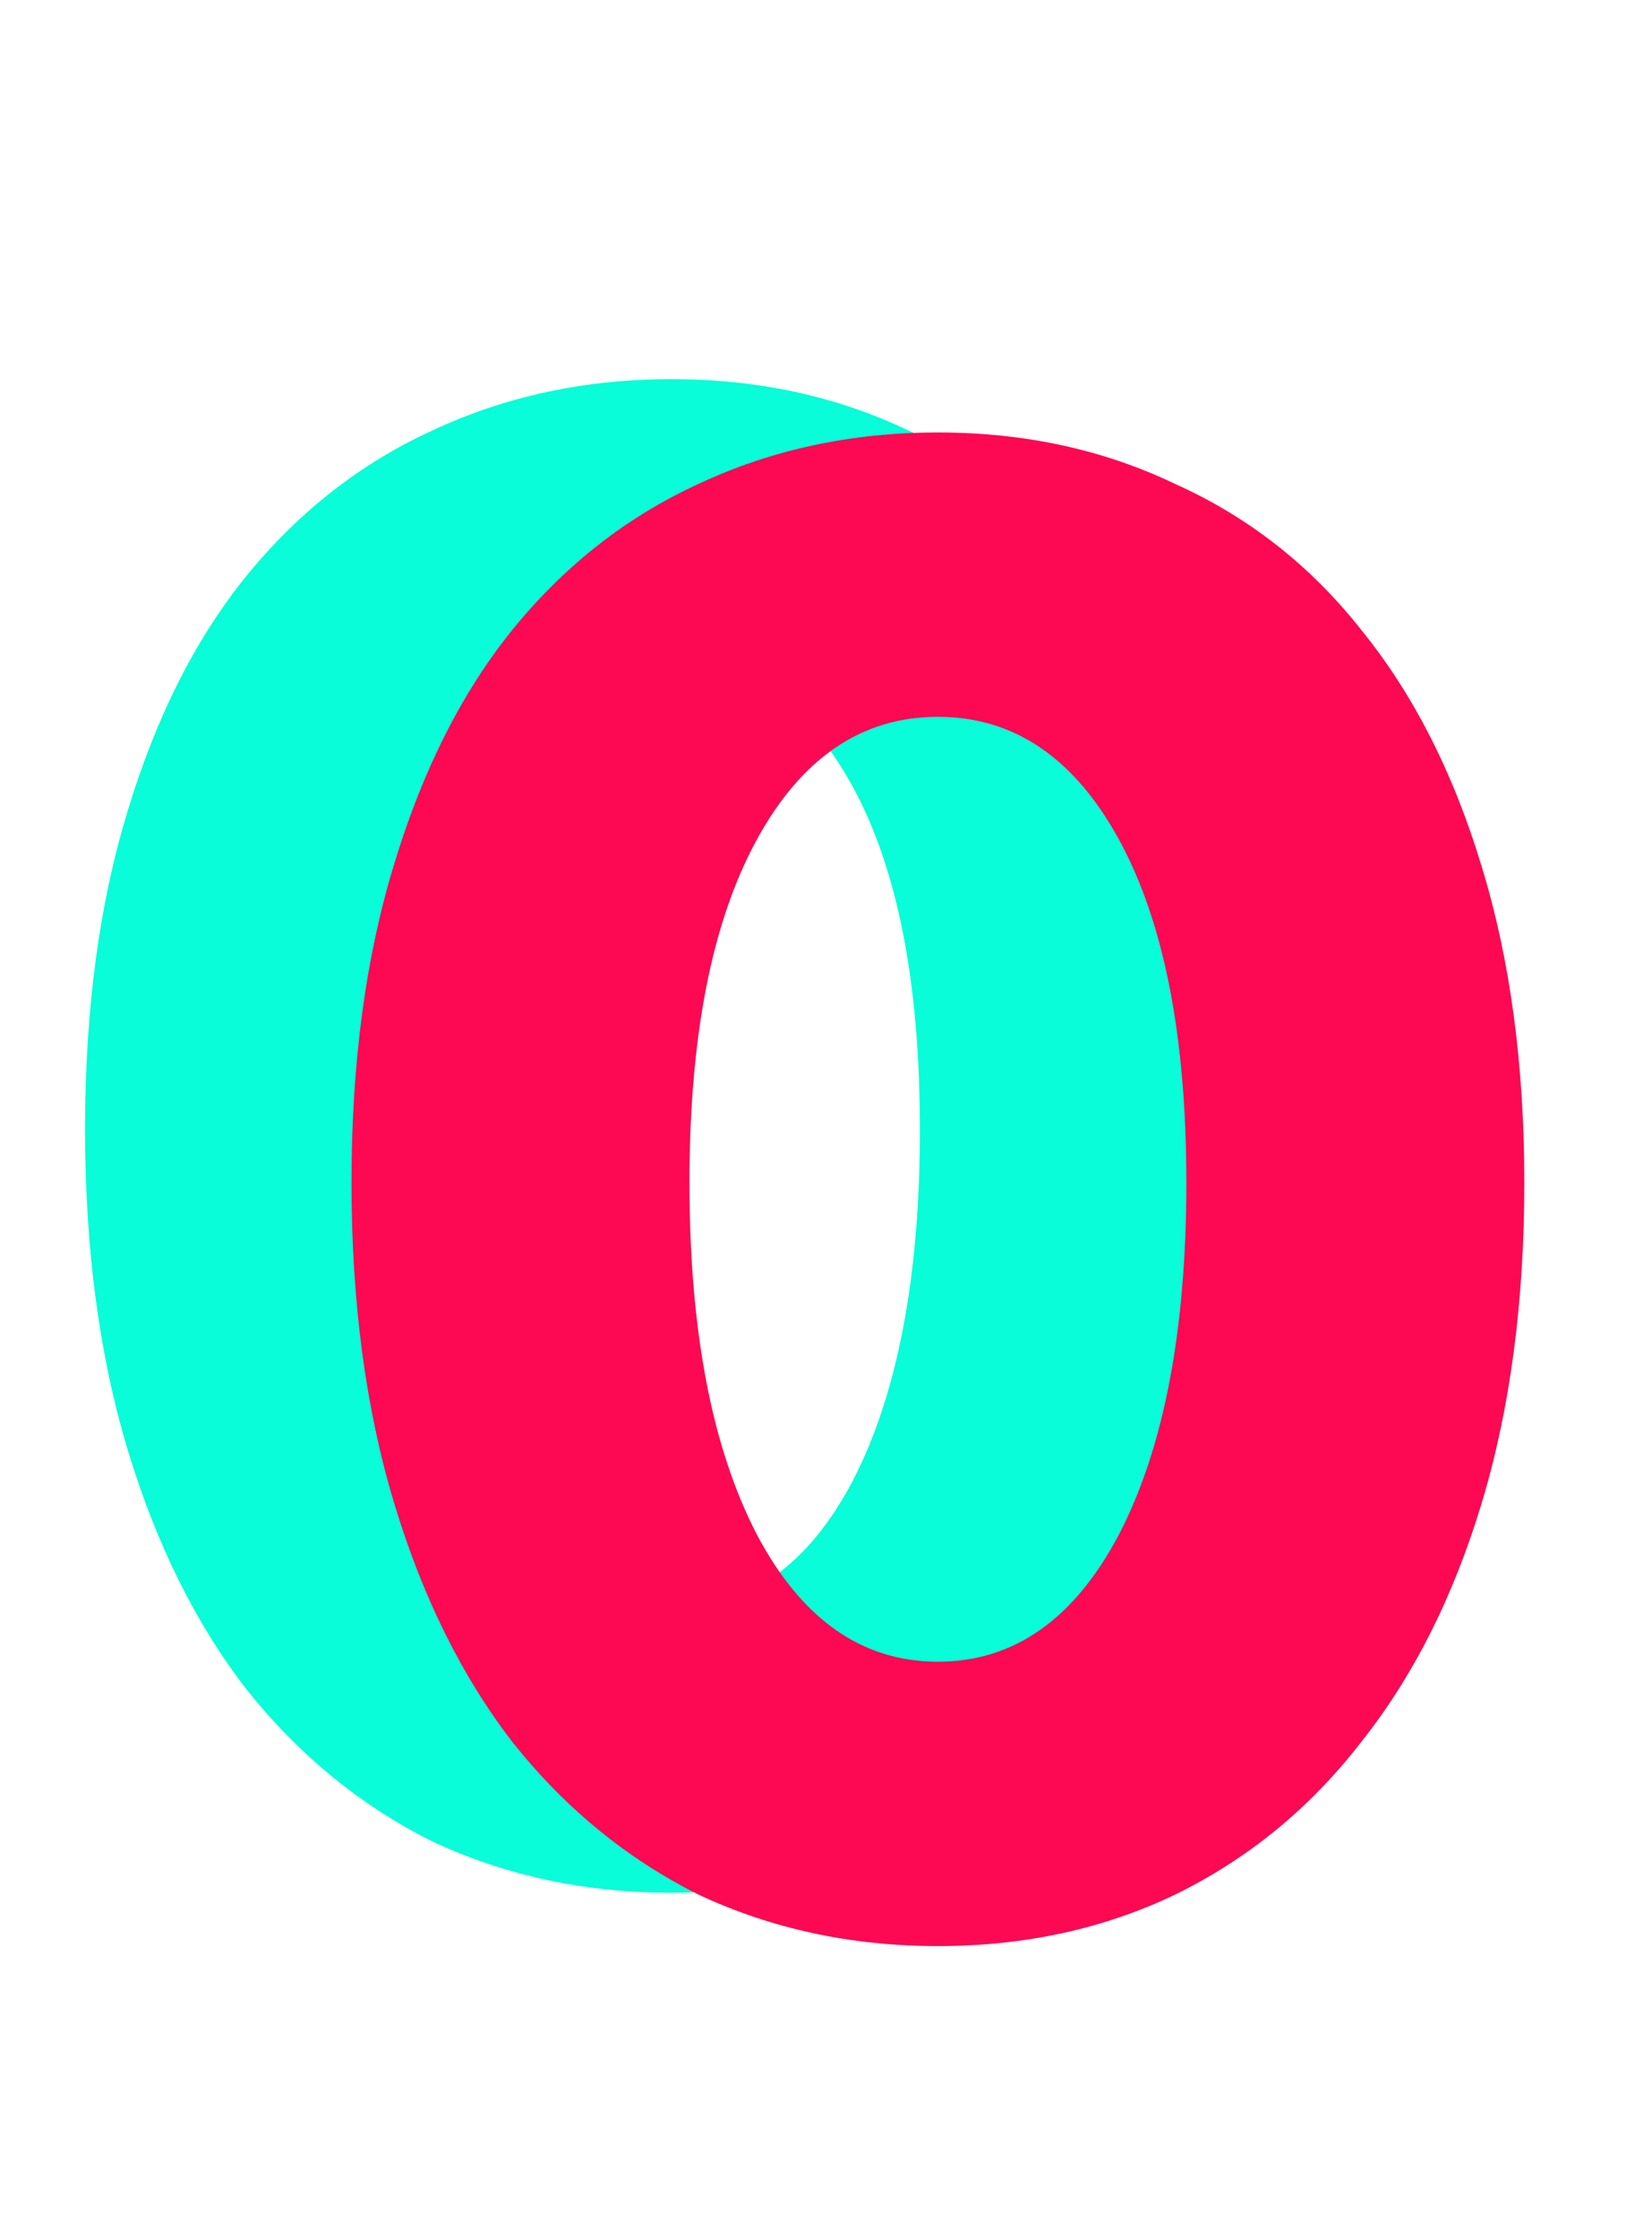 <svg width="31" height="42" viewBox="0 0 31 42" fill="none" xmlns="http://www.w3.org/2000/svg">
<path d="M12.6 35.504C10.976 35.504 9.478 35.182 8.106 34.538C6.762 33.866 5.6 32.914 4.62 31.682C3.668 30.45 2.926 28.952 2.394 27.188C1.862 25.424 1.596 23.422 1.596 21.182C1.596 18.942 1.862 16.954 2.394 15.218C2.926 13.454 3.668 11.984 4.62 10.808C5.6 9.604 6.762 8.694 8.106 8.078C9.478 7.434 10.976 7.112 12.6 7.112C14.224 7.112 15.708 7.434 17.052 8.078C18.424 8.694 19.586 9.604 20.538 10.808C21.518 12.012 22.274 13.496 22.806 15.26C23.338 16.996 23.604 18.97 23.604 21.182C23.604 23.422 23.338 25.424 22.806 27.188C22.274 28.952 21.518 30.45 20.538 31.682C19.586 32.914 18.424 33.866 17.052 34.538C15.708 35.182 14.224 35.504 12.6 35.504ZM12.6 30.17C14.028 30.17 15.162 29.372 16.002 27.776C16.842 26.152 17.262 23.954 17.262 21.182C17.262 18.438 16.842 16.296 16.002 14.756C15.162 13.216 14.028 12.446 12.6 12.446C11.172 12.446 10.038 13.216 9.198 14.756C8.358 16.296 7.938 18.438 7.938 21.182C7.938 23.954 8.358 26.152 9.198 27.776C10.038 29.372 11.172 30.17 12.6 30.17Z" fill="#08FDD8"/>
<path d="M17.6 36.504C15.976 36.504 14.478 36.182 13.106 35.538C11.762 34.866 10.6 33.914 9.62 32.682C8.668 31.45 7.926 29.952 7.394 28.188C6.862 26.424 6.596 24.422 6.596 22.182C6.596 19.942 6.862 17.954 7.394 16.218C7.926 14.454 8.668 12.984 9.62 11.808C10.6 10.604 11.762 9.694 13.106 9.078C14.478 8.434 15.976 8.112 17.6 8.112C19.224 8.112 20.708 8.434 22.052 9.078C23.424 9.694 24.586 10.604 25.538 11.808C26.518 13.012 27.274 14.496 27.806 16.26C28.338 17.996 28.604 19.97 28.604 22.182C28.604 24.422 28.338 26.424 27.806 28.188C27.274 29.952 26.518 31.45 25.538 32.682C24.586 33.914 23.424 34.866 22.052 35.538C20.708 36.182 19.224 36.504 17.6 36.504ZM17.6 31.17C19.028 31.17 20.162 30.372 21.002 28.776C21.842 27.152 22.262 24.954 22.262 22.182C22.262 19.438 21.842 17.296 21.002 15.756C20.162 14.216 19.028 13.446 17.6 13.446C16.172 13.446 15.038 14.216 14.198 15.756C13.358 17.296 12.938 19.438 12.938 22.182C12.938 24.954 13.358 27.152 14.198 28.776C15.038 30.372 16.172 31.17 17.6 31.17Z" fill="#FC0853"/>
</svg>
